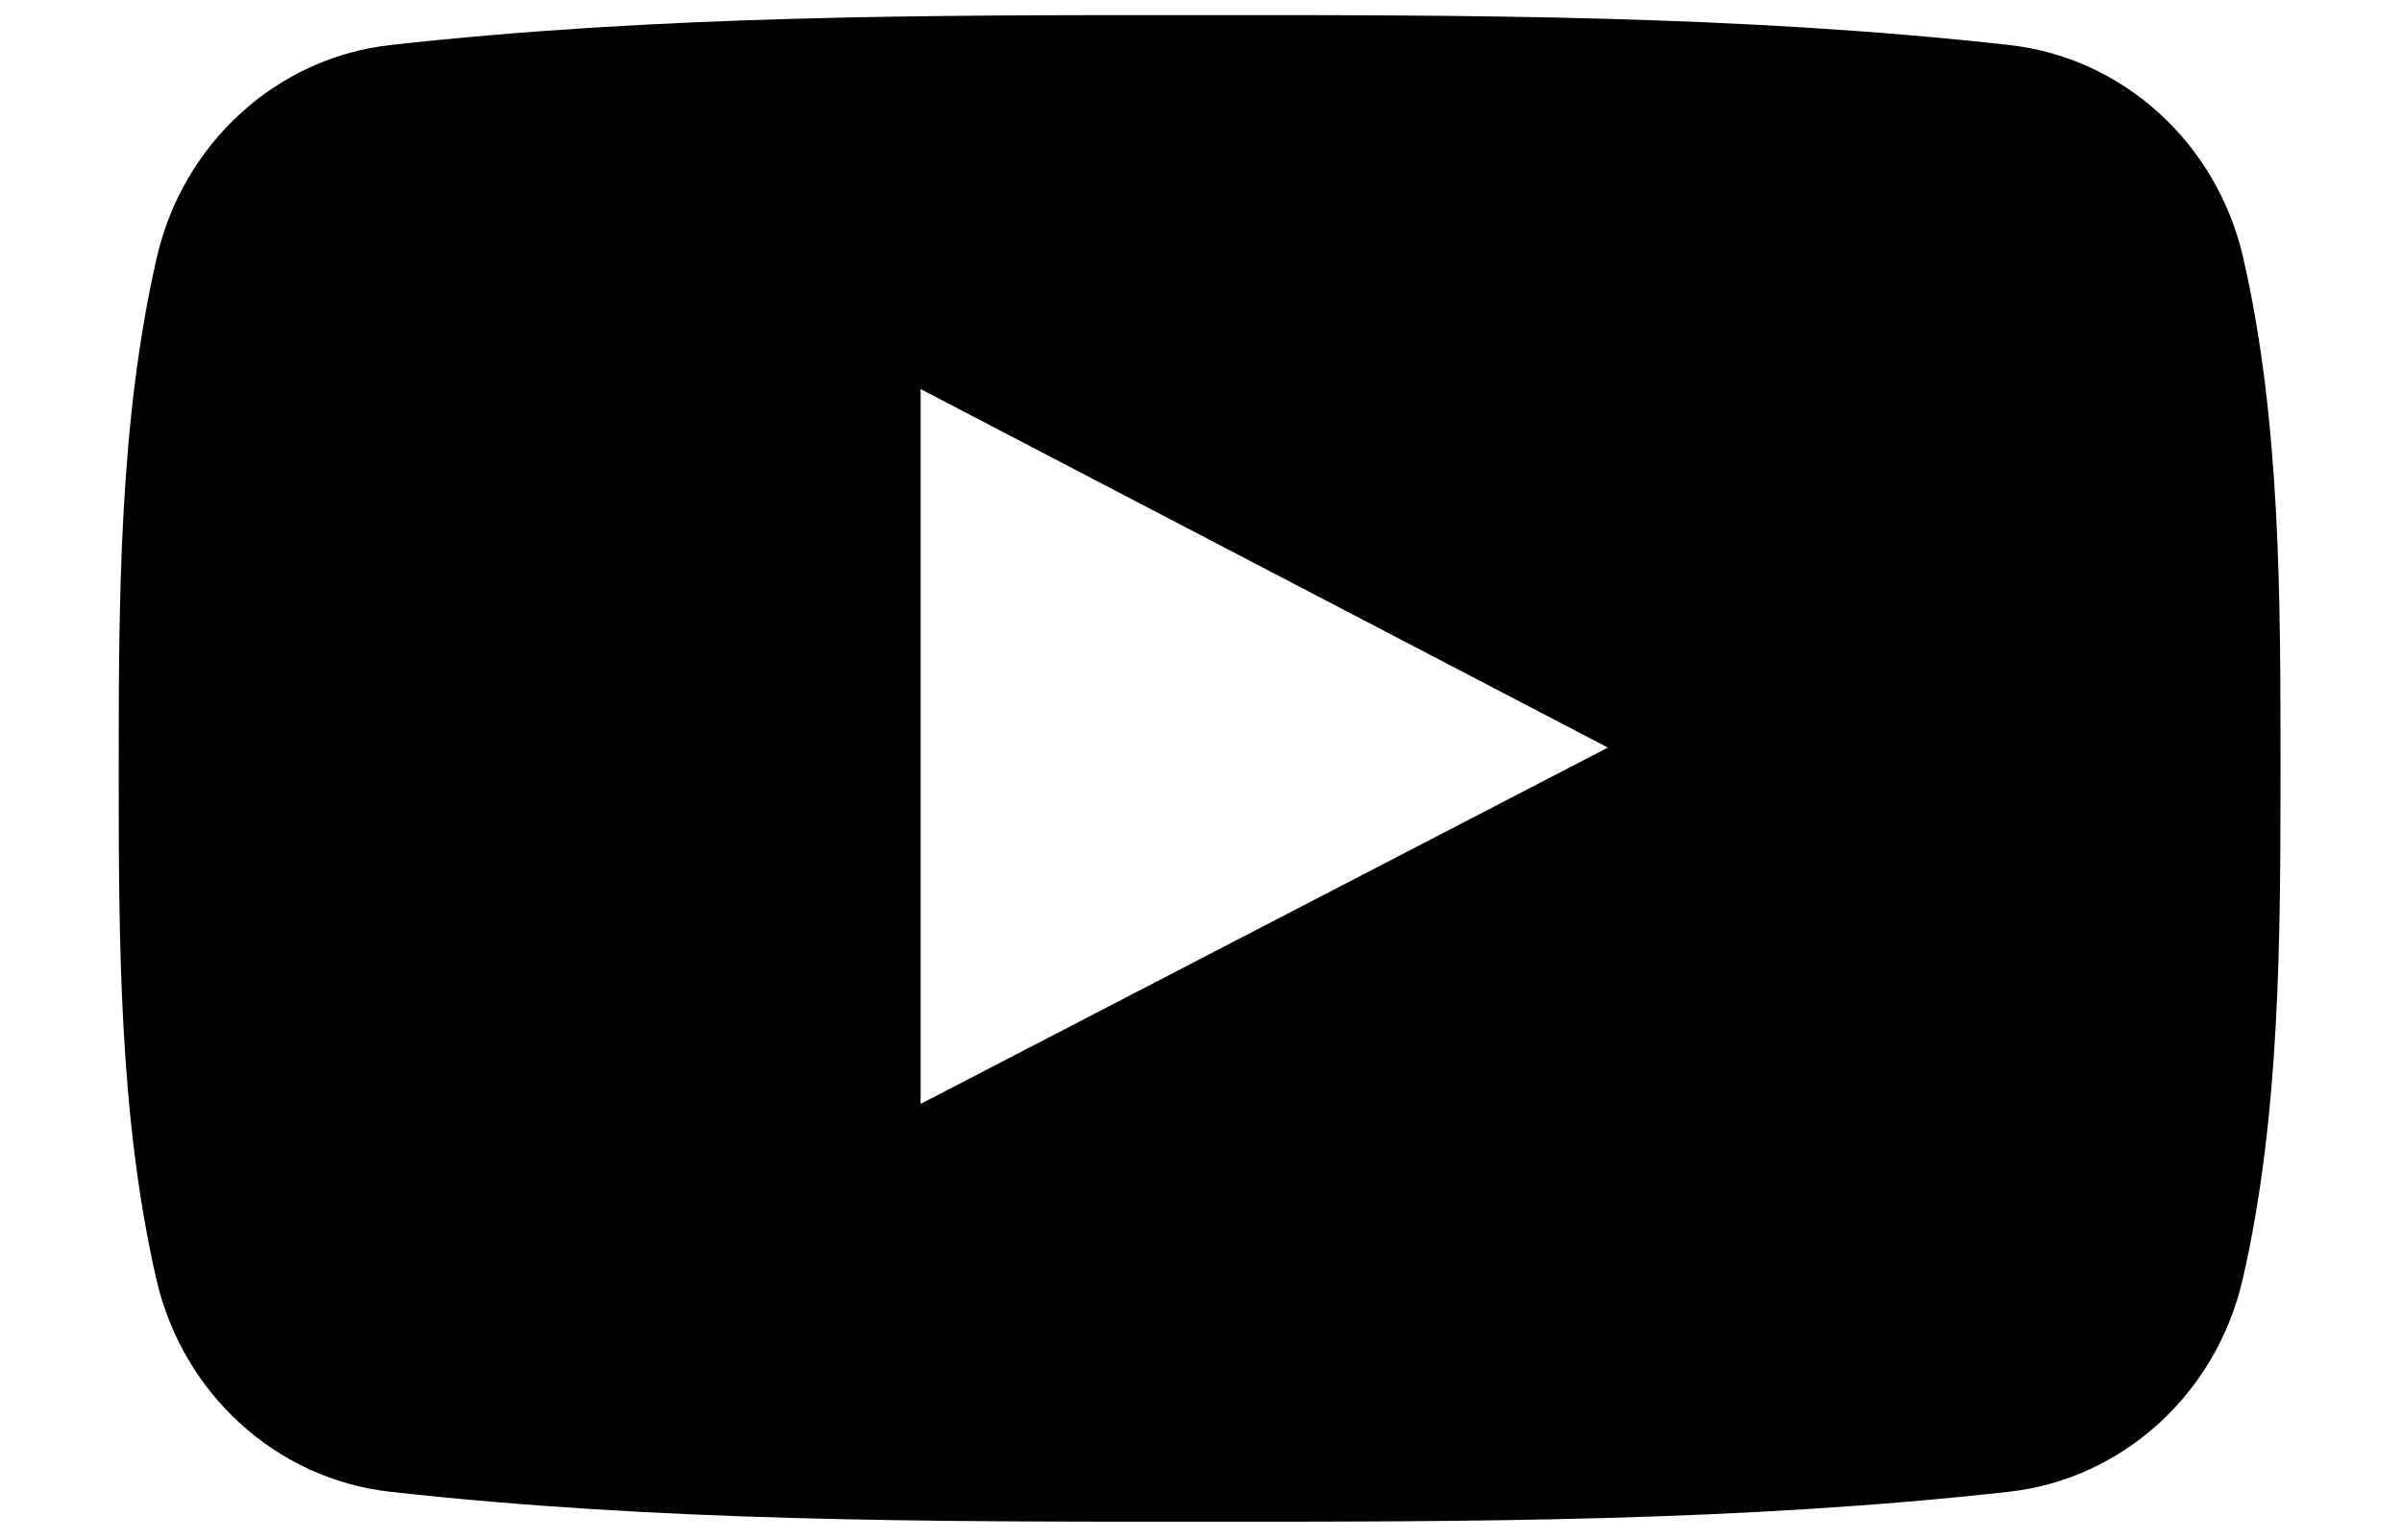 <svg xmlns="http://www.w3.org/2000/svg" width="78" height="50" viewBox="0 0 97 69">
  <path d="M95.201,11.538 C94.015,6.386 89.801,2.585 84.728,2.018 C72.715,0.677 60.556,0.67 48.453,0.677 C36.348,0.67 24.187,0.677 12.174,2.018 C7.104,2.585 2.893,6.386 1.707,11.538 C0.019,18.875 0,26.884 0,34.438 C0,41.992 0,50 1.688,57.336 C2.872,62.487 7.084,66.288 12.157,66.856 C24.169,68.198 36.329,68.205 48.434,68.198 C60.541,68.205 72.698,68.198 84.709,66.856 C89.779,66.289 93.994,62.488 95.18,57.336 C96.869,49.999 96.875,41.991 96.875,34.438 C96.875,26.884 96.889,18.875 95.201,11.538 Z M35.936,49.474 C35.936,38.758 35.936,28.154 35.936,17.437 C46.203,22.794 56.402,28.115 66.734,33.505 C56.434,38.847 46.23,44.136 35.936,49.474 Z"/>
</svg>

